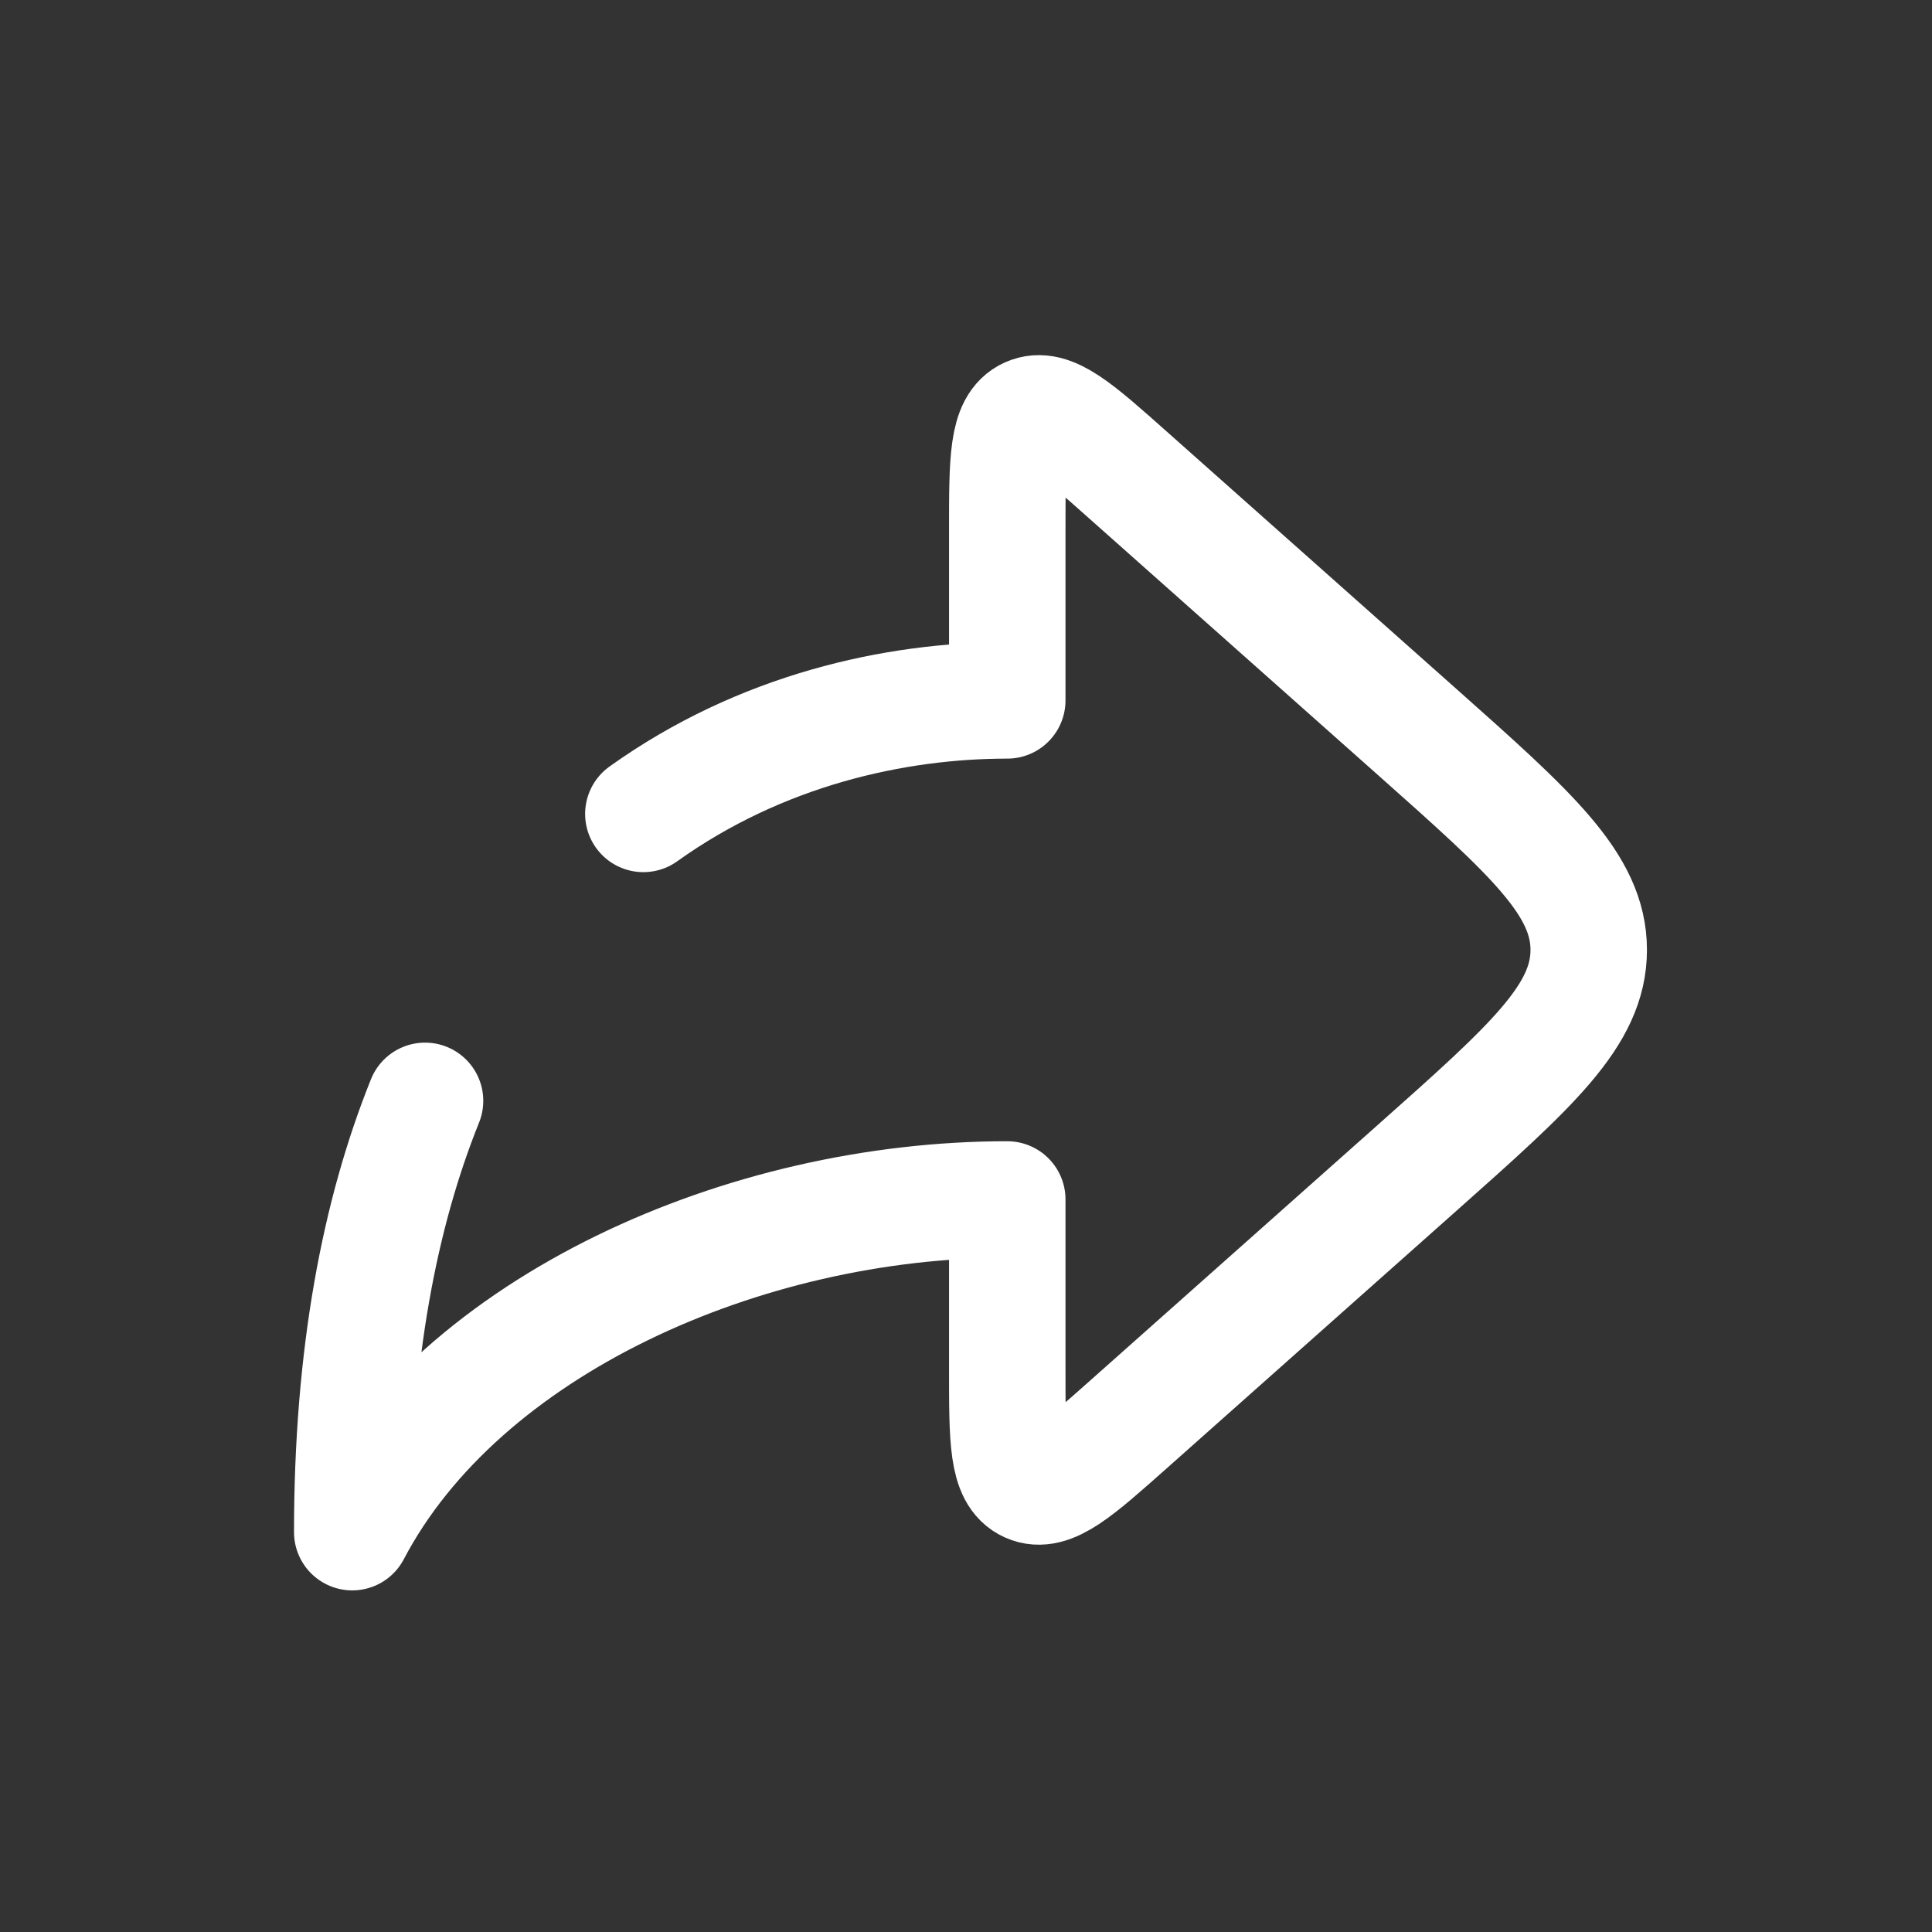 <svg width="25" height="25" viewBox="0 0 25 25" fill="none" xmlns="http://www.w3.org/2000/svg">
<rect x="0" y="0" width="25" height="25" fill="#333333" stroke="none"/>
<path d="M8.325 10.532C9.845 9.445 11.579 9.063 13.034 9.063V6.855C13.034 5.953 13.034 5.501 13.312 5.377C13.59 5.252 13.927 5.551 14.601 6.151L18.343 9.476C19.82 10.789 20.558 11.446 20.558 12.292C20.558 13.138 19.82 13.794 18.343 15.107L14.601 18.433C13.927 19.032 13.59 19.332 13.312 19.207C13.034 19.082 13.034 18.631 13.034 17.729V15.521C9.644 15.521 5.971 17.135 4.558 19.826C4.558 17.536 4.913 15.703 5.5 14.245" stroke="white" stroke-width="1.507" stroke-linecap="round" stroke-linejoin="round"/>
</svg>
